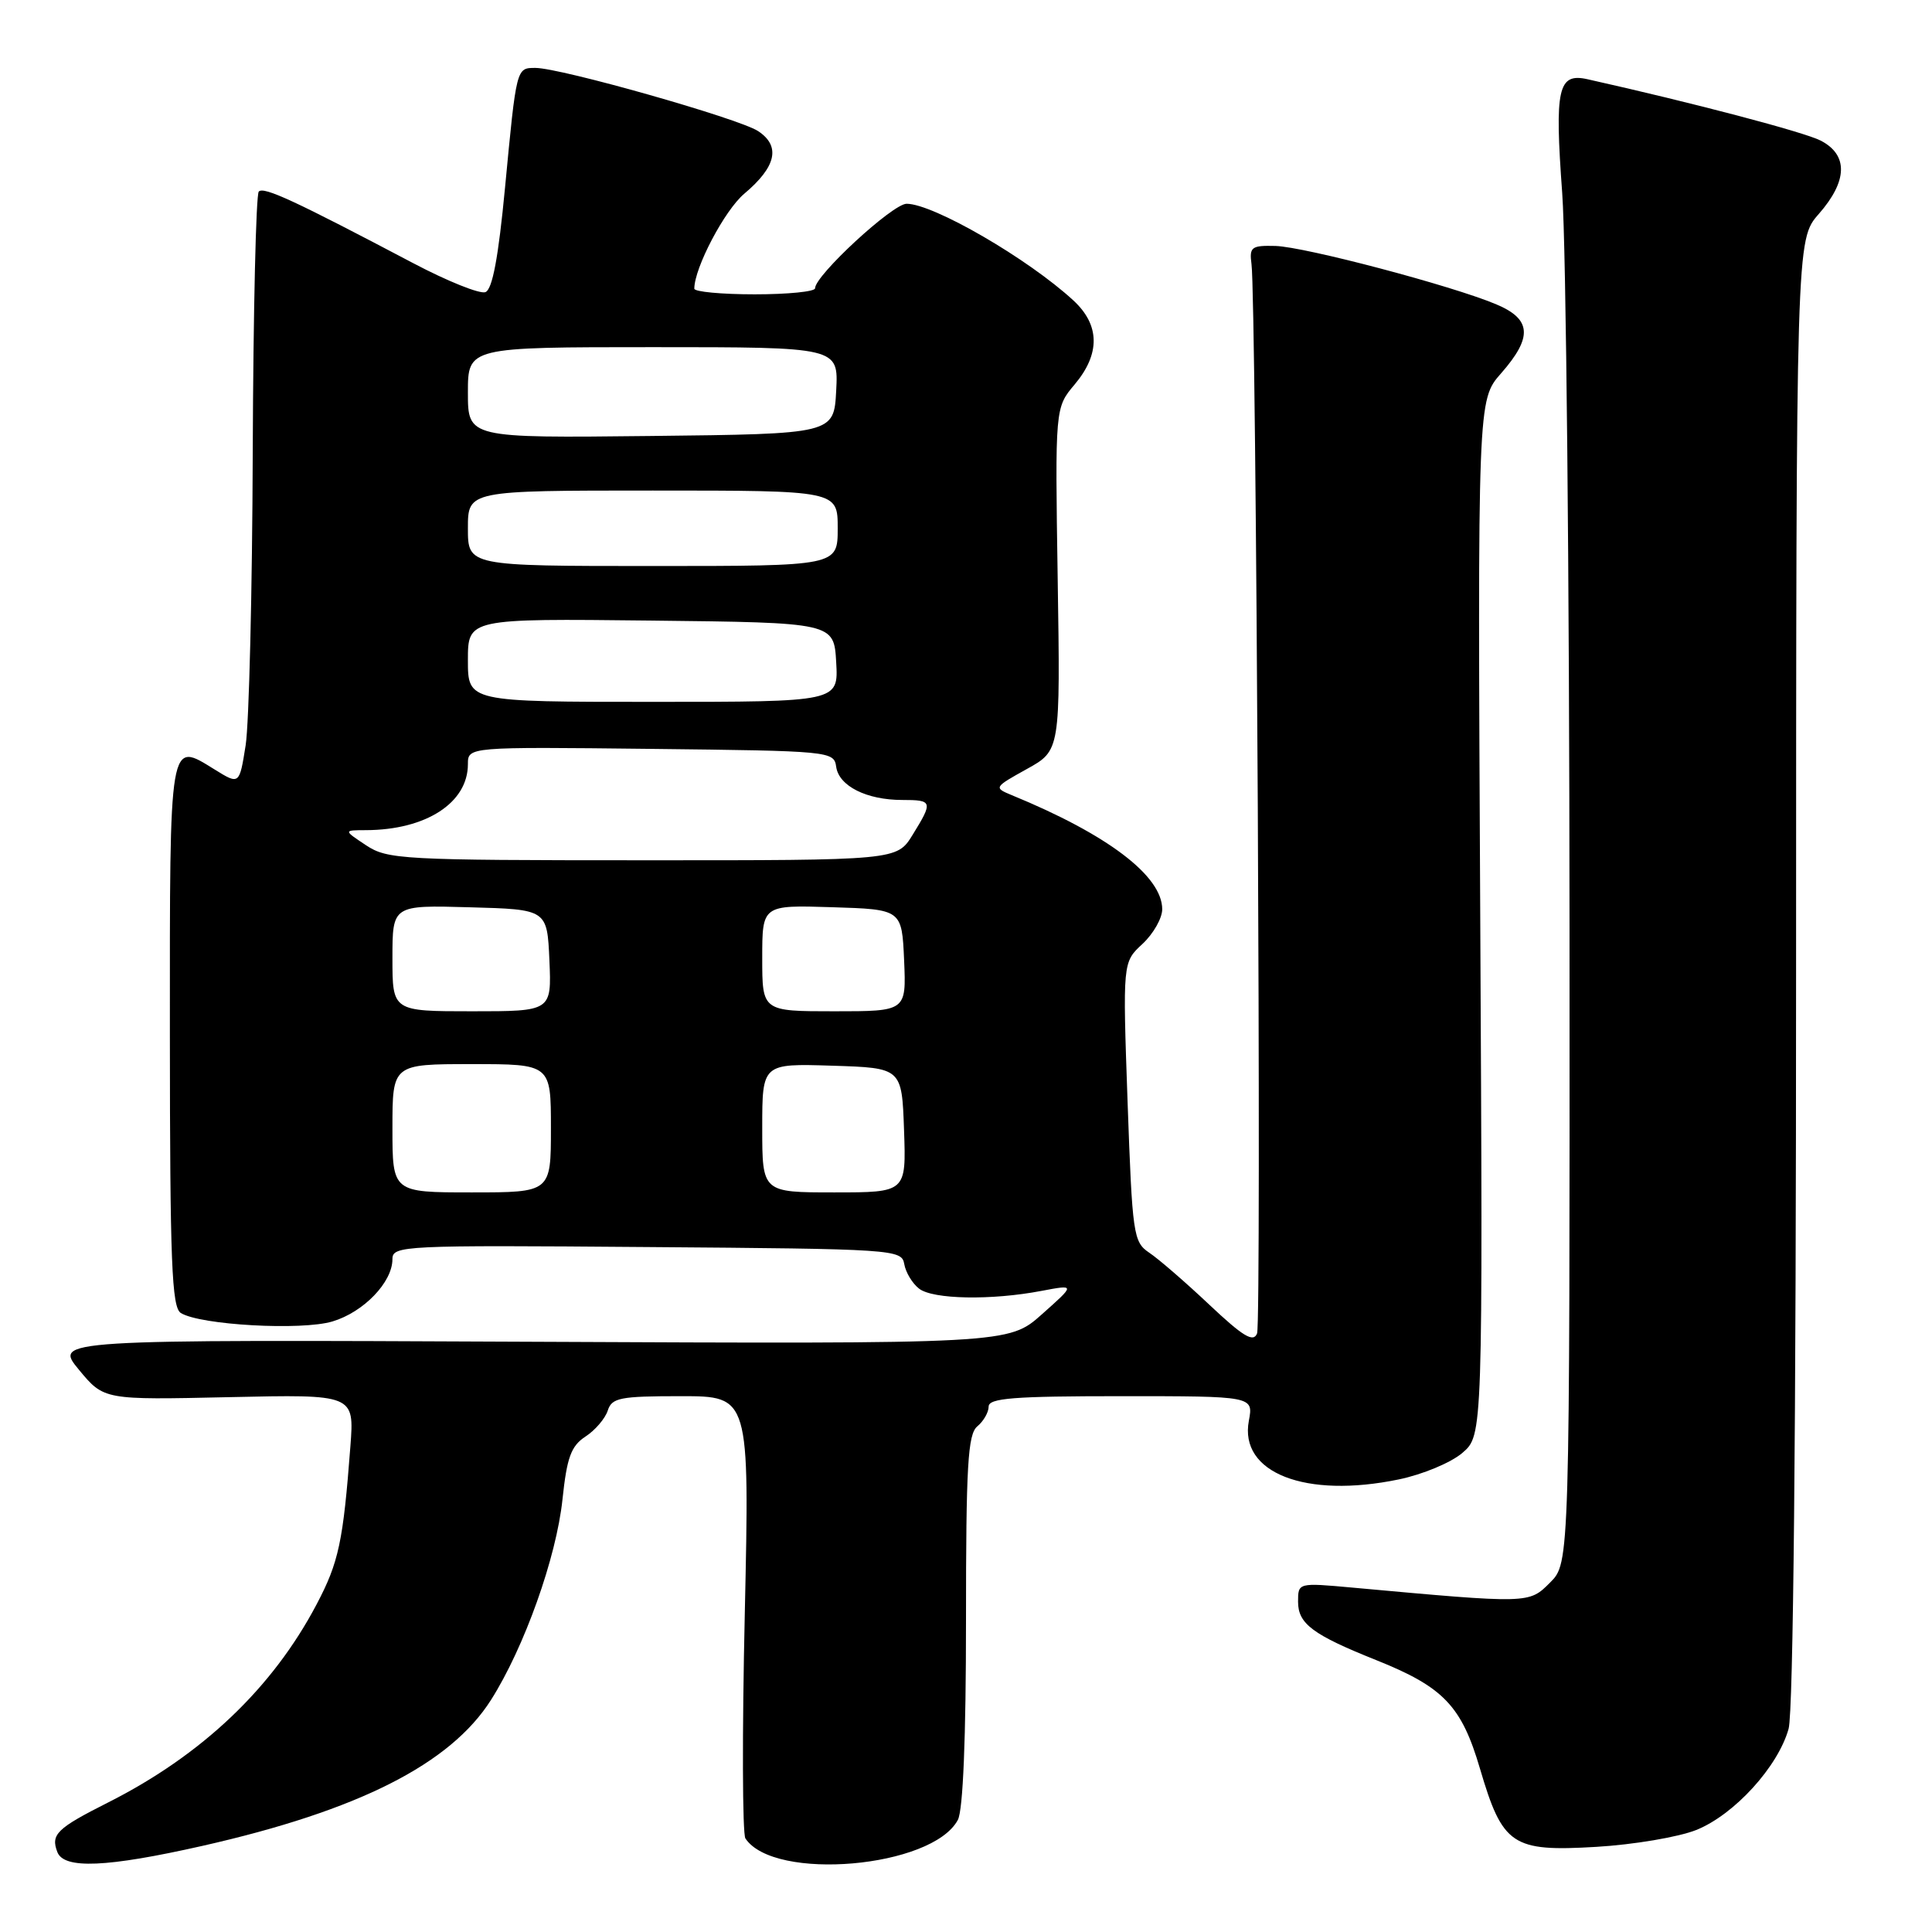 <?xml version="1.0" encoding="UTF-8" standalone="no"?>
<!DOCTYPE svg PUBLIC "-//W3C//DTD SVG 1.1//EN" "http://www.w3.org/Graphics/SVG/1.1/DTD/svg11.dtd" >
<svg xmlns="http://www.w3.org/2000/svg" xmlns:xlink="http://www.w3.org/1999/xlink" version="1.1" viewBox="0 0 256 256">
 <g >
 <path fill="currentColor"
d=" M 26.81 244.59 C 47.46 239.92 59.66 233.76 65.06 225.25 C 69.47 218.30 73.72 206.38 74.53 198.69 C 75.12 193.11 75.66 191.61 77.58 190.35 C 78.87 189.51 80.19 187.96 80.53 186.91 C 81.07 185.21 82.15 185.00 90.23 185.00 C 99.32 185.00 99.32 185.00 98.69 213.75 C 98.33 229.56 98.37 243.00 98.77 243.60 C 102.56 249.33 123.52 247.51 126.92 241.15 C 127.61 239.86 128.00 230.29 128.00 214.69 C 128.00 194.18 128.24 190.04 129.50 189.00 C 130.32 188.32 131.00 187.14 131.00 186.38 C 131.00 185.26 134.31 185.00 148.55 185.00 C 166.09 185.00 166.09 185.00 165.48 188.26 C 164.18 195.16 172.98 198.60 185.35 196.03 C 188.50 195.38 192.29 193.80 193.78 192.51 C 196.49 190.18 196.49 190.18 196.14 121.59 C 195.79 53.00 195.79 53.00 198.90 49.47 C 203.11 44.67 202.94 42.29 198.25 40.32 C 192.39 37.85 172.88 32.70 169.00 32.59 C 165.82 32.51 165.53 32.73 165.83 35.00 C 166.47 39.78 167.17 175.11 166.57 176.68 C 166.09 177.93 164.73 177.11 160.23 172.87 C 157.08 169.90 153.50 166.80 152.28 165.99 C 150.17 164.57 150.04 163.62 149.41 146.00 C 148.76 127.50 148.76 127.50 151.38 125.08 C 152.82 123.74 154.00 121.67 154.00 120.48 C 154.00 116.06 146.76 110.57 134.06 105.36 C 131.67 104.37 131.70 104.32 136.06 101.90 C 140.50 99.44 140.50 99.44 140.15 76.73 C 139.80 54.02 139.80 54.02 142.40 50.94 C 145.81 46.89 145.75 43.07 142.25 39.83 C 136.26 34.30 123.68 27.00 120.13 27.00 C 118.28 27.00 108.00 36.49 108.00 38.20 C 108.00 38.64 104.40 39.00 100.00 39.00 C 95.60 39.00 92.00 38.66 92.00 38.25 C 92.00 35.49 96.02 27.85 98.63 25.66 C 102.87 22.09 103.47 19.36 100.45 17.37 C 97.90 15.70 74.29 9.00 70.95 9.00 C 68.41 9.00 68.44 8.89 66.92 24.85 C 66.04 34.10 65.25 38.35 64.32 38.71 C 63.59 38.99 59.28 37.26 54.75 34.87 C 39.04 26.59 34.97 24.70 34.29 25.38 C 33.92 25.75 33.56 41.23 33.49 59.78 C 33.43 78.32 33.00 95.86 32.55 98.75 C 31.72 103.99 31.72 103.99 28.47 101.98 C 22.37 98.21 22.50 97.43 22.51 137.06 C 22.52 167.31 22.76 173.23 23.96 173.98 C 26.56 175.58 39.95 176.33 44.05 175.10 C 48.18 173.87 52.00 169.90 52.00 166.85 C 52.00 165.05 53.30 164.98 85.74 165.24 C 118.59 165.49 119.48 165.55 119.82 167.50 C 120.01 168.60 120.89 170.06 121.78 170.75 C 123.61 172.18 131.36 172.32 138.00 171.05 C 142.50 170.20 142.50 170.20 138.07 174.14 C 133.65 178.08 133.65 178.08 70.40 177.79 C 7.15 177.50 7.15 177.50 10.46 181.50 C 13.77 185.50 13.77 185.50 30.36 185.13 C 46.95 184.76 46.95 184.76 46.43 191.63 C 45.47 204.28 44.89 207.01 41.96 212.57 C 36.12 223.67 26.77 232.56 14.32 238.84 C 7.52 242.27 6.70 243.07 7.60 245.41 C 8.48 247.69 14.14 247.45 26.81 244.59 Z  M 224.77 242.48 C 229.80 240.46 235.60 234.10 237.00 229.07 C 237.62 226.82 237.99 189.50 237.99 128.63 C 238.00 31.76 238.00 31.76 241.00 28.35 C 244.83 23.98 244.92 20.53 241.25 18.63 C 239.05 17.50 224.40 13.64 210.36 10.50 C 206.44 9.62 205.98 11.70 207.00 25.57 C 207.52 32.68 207.95 76.43 207.97 122.80 C 208.00 207.09 208.00 207.09 205.40 209.69 C 202.58 212.51 202.75 212.51 179.25 210.37 C 172.00 209.71 172.00 209.71 172.00 212.24 C 172.00 215.16 173.94 216.61 182.37 219.98 C 191.27 223.54 193.66 226.04 196.10 234.34 C 199.10 244.53 200.36 245.38 211.50 244.72 C 216.45 244.43 222.42 243.42 224.77 242.48 Z  M 52.00 149.50 C 52.00 141.00 52.00 141.00 62.50 141.00 C 73.00 141.00 73.00 141.00 73.00 149.50 C 73.00 158.00 73.00 158.00 62.50 158.00 C 52.00 158.00 52.00 158.00 52.00 149.50 Z  M 101.00 149.46 C 101.00 140.92 101.00 140.92 110.25 141.21 C 119.50 141.50 119.50 141.50 119.79 149.75 C 120.08 158.00 120.08 158.00 110.54 158.00 C 101.00 158.00 101.00 158.00 101.00 149.46 Z  M 52.00 126.97 C 52.00 119.93 52.00 119.93 62.25 120.22 C 72.50 120.50 72.50 120.50 72.80 127.25 C 73.09 134.00 73.09 134.00 62.55 134.00 C 52.00 134.00 52.00 134.00 52.00 126.97 Z  M 101.00 126.96 C 101.00 119.92 101.00 119.92 110.25 120.21 C 119.50 120.50 119.50 120.50 119.80 127.25 C 120.09 134.00 120.09 134.00 110.55 134.00 C 101.00 134.00 101.00 134.00 101.00 126.96 Z  M 48.50 112.00 C 45.50 110.01 45.50 110.01 48.50 110.00 C 56.45 109.97 62.00 106.38 62.00 101.26 C 62.00 98.96 62.00 98.96 86.25 99.23 C 110.07 99.50 110.51 99.54 110.80 101.61 C 111.16 104.16 114.84 106.00 119.55 106.00 C 123.59 106.00 123.65 106.21 120.92 110.63 C 118.84 114.00 118.84 114.00 85.17 113.99 C 53.25 113.99 51.34 113.88 48.50 112.00 Z  M 62.00 87.48 C 62.00 81.96 62.00 81.96 86.25 82.23 C 110.50 82.50 110.50 82.50 110.80 87.75 C 111.10 93.00 111.10 93.00 86.55 93.00 C 62.00 93.00 62.00 93.00 62.00 87.48 Z  M 62.00 70.00 C 62.00 65.00 62.00 65.00 86.50 65.00 C 111.00 65.00 111.00 65.00 111.00 70.00 C 111.00 75.00 111.00 75.00 86.50 75.00 C 62.00 75.00 62.00 75.00 62.00 70.00 Z  M 62.00 52.02 C 62.00 46.00 62.00 46.00 86.55 46.00 C 111.10 46.00 111.10 46.00 110.80 51.75 C 110.50 57.50 110.50 57.50 86.25 57.77 C 62.00 58.04 62.00 58.04 62.00 52.02 Z "/>
</g>
</svg>